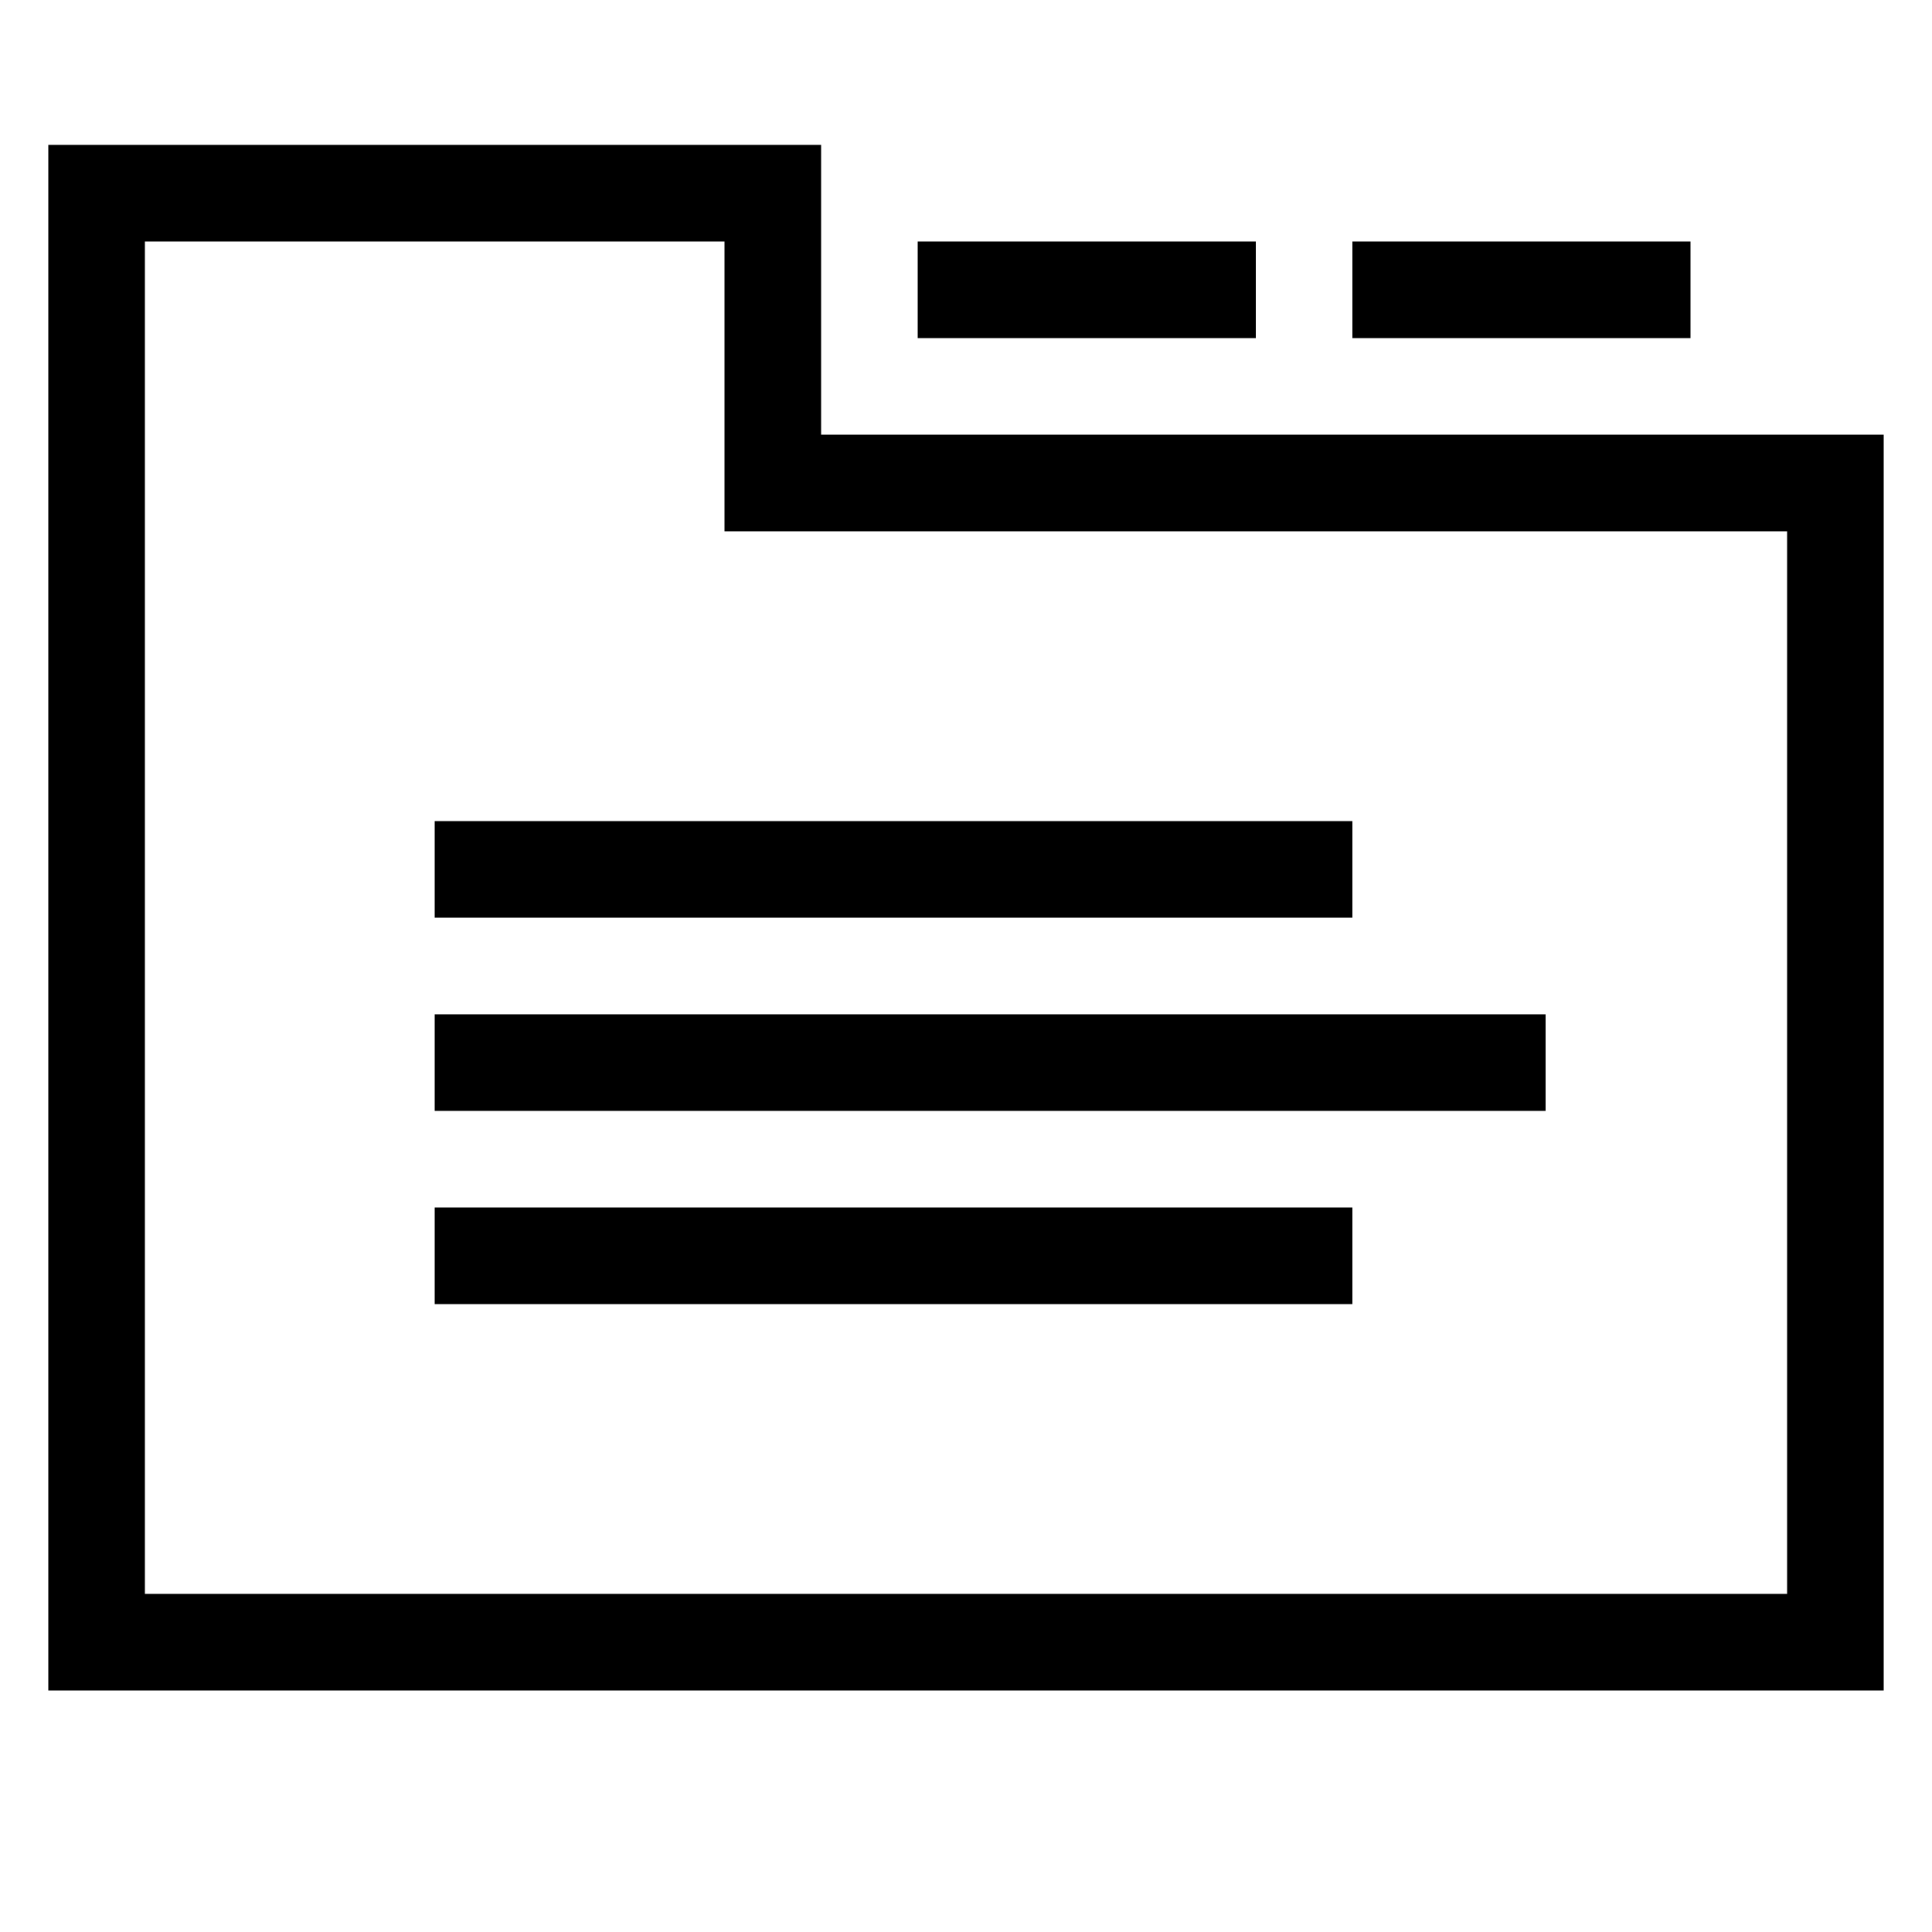 <svg width="40" height="40" viewBox="0 0 40 40" xmlns="http://www.w3.org/2000/svg">
	<rect x="9" y="17" fill="#000" width="19" height="2"/>
	<rect x="9" y="21" fill="#000" width="23" height="2"/>
	<rect x="9" y="25" fill="#000" width="19" height="2"/>
	<rect x="19" y="5" fill="#000" width="7" height="2"/>
	<rect x="28" y="5" fill="#000" width="7" height="2"/>
	<path fill="#000" d="M17,9V3H1v32h38V9H17z M3,33V5h12v6h22v22H3z"/>
</svg>